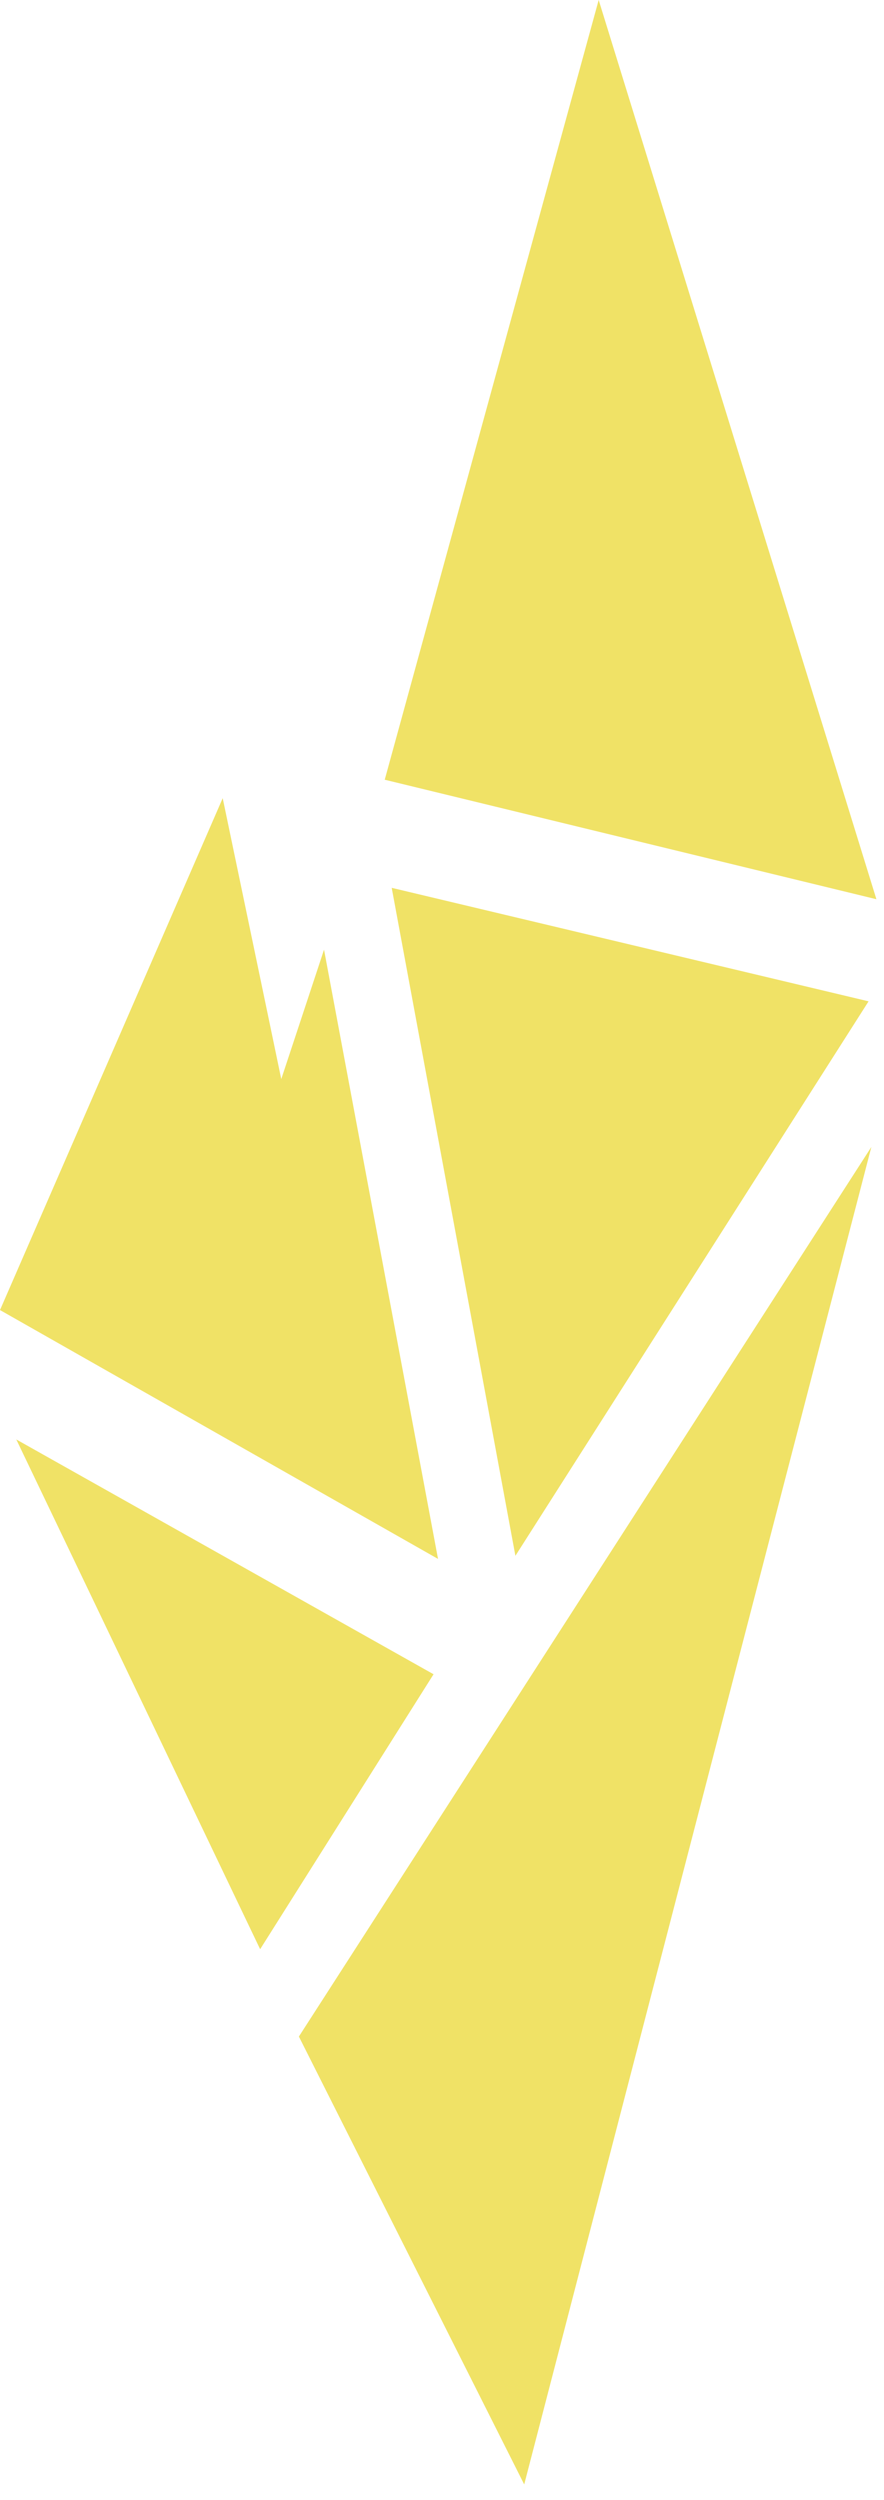 <svg width="29" height="82" viewBox="0 0 29 82" fill="none" xmlns="http://www.w3.org/2000/svg">
<path d="M12.621 25.575L19.64 0L28.751 29.495L12.621 25.575Z" fill="#F0E266"/>
<path d="M9.805 66.799L28.586 37.619L17.197 81.49L9.805 66.799Z" fill="#F0E266"/>
<path d="M9.829 33.574L10.63 31.149C11.899 37.929 13.097 44.33 14.37 51.133L0 42.97C2.411 37.432 4.765 32.025 7.306 26.18C7.874 28.899 8.347 31.168 8.83 33.487L9.227 35.394L9.829 33.574Z" fill="#F0E266"/>
<path d="M12.85 29.121L28.494 32.844L16.908 51.031C16.372 48.139 15.849 45.314 15.329 42.503C14.508 38.074 13.695 33.681 12.85 29.121Z" fill="#F0E266"/>
<path d="M14.223 54.916L8.534 63.935C7.63 62.046 6.741 60.187 5.862 58.348C4.058 54.576 2.296 50.891 0.534 47.214L14.223 54.916Z" fill="#F0E266"/>
</svg>
